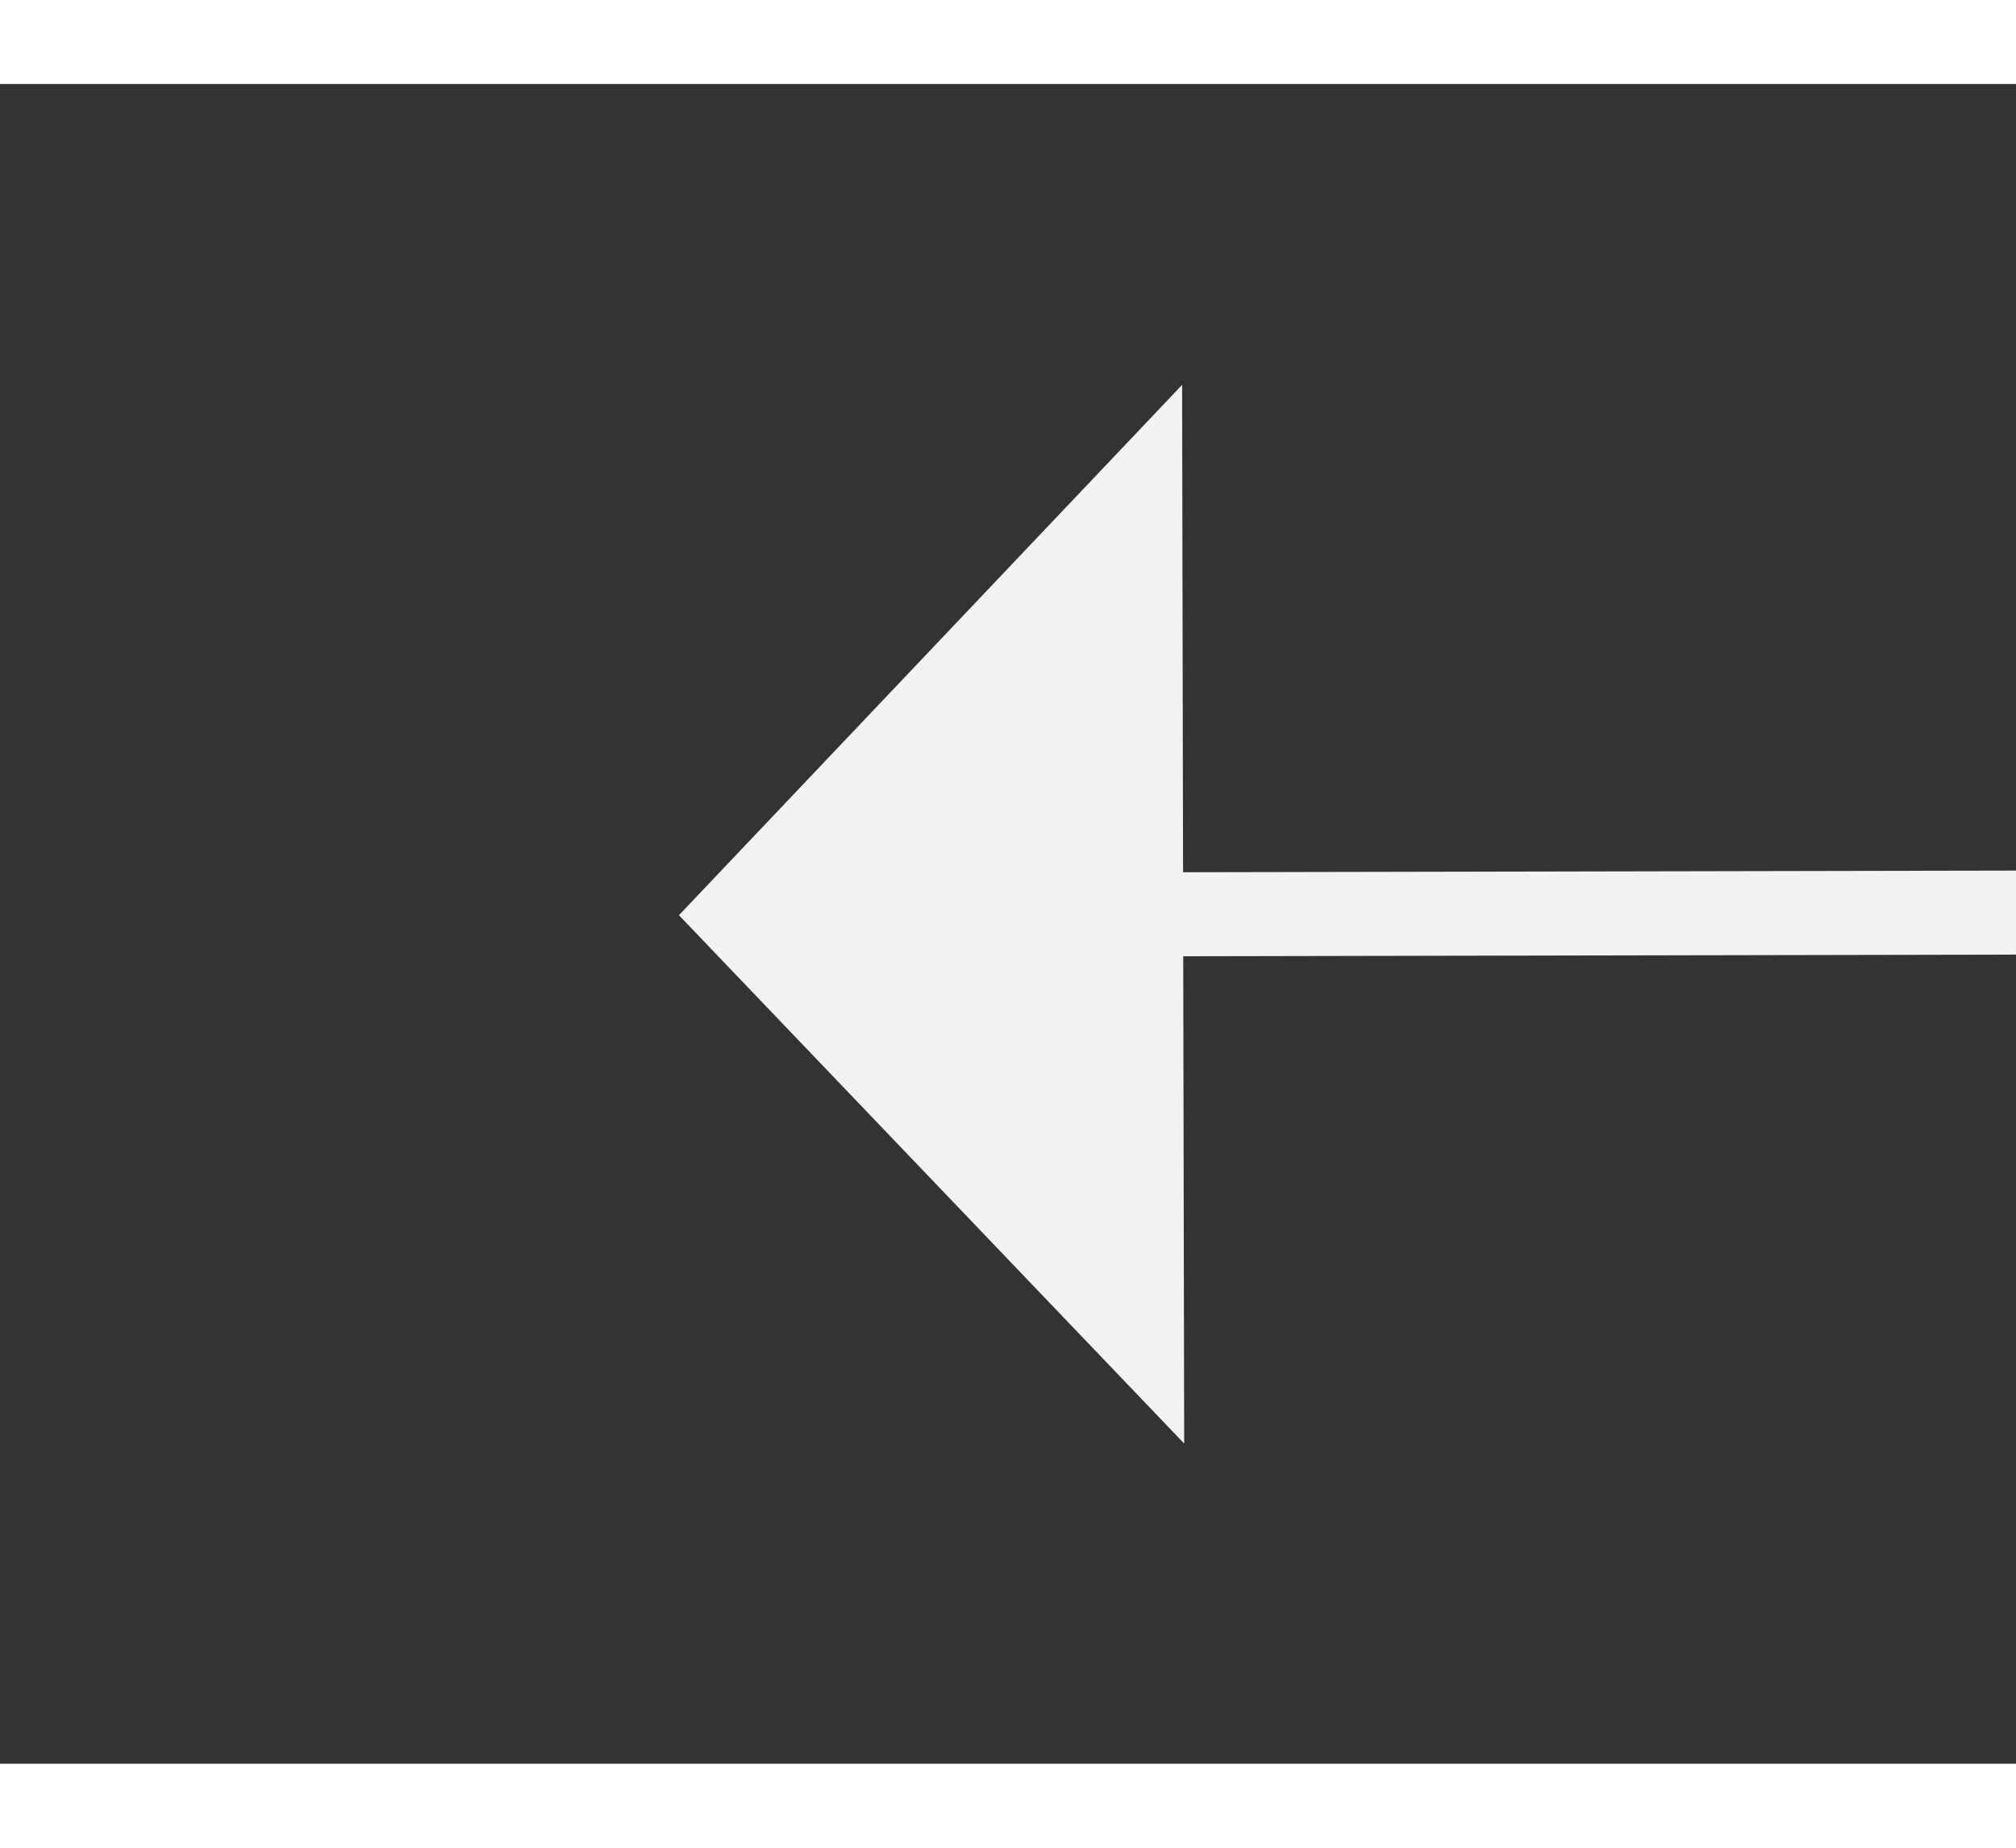 ﻿<?xml version="1.0" encoding="utf-8"?>
<svg version="1.1" xmlns:xlink="http://www.w3.org/1999/xlink" width="24px" height="22px" preserveAspectRatio="xMinYMid meet" viewBox="826 891  24 20" xmlns="http://www.w3.org/2000/svg">
  <rect x="826" y="891" width="24" height="20" fill="#333333" stroke="none"/>
  <g transform="matrix(0.982 -0.191 0.191 0.982 -156.522 176.452 )">
    <path d="M 941 916.8  L 947 910.5  L 941 904.2  L 941 916.8  Z " fill-rule="nonzero" fill="#f2f2f2" stroke="none" transform="matrix(-0.982 -0.189 0.189 -0.982 1591.603 1972.98 )" />
    <path d="M 833 910.5  L 942 910.5  " stroke-width="1" stroke="#f2f2f2" fill="none" transform="matrix(-0.982 -0.189 0.189 -0.982 1591.603 1972.98 )" />
  </g>
</svg>